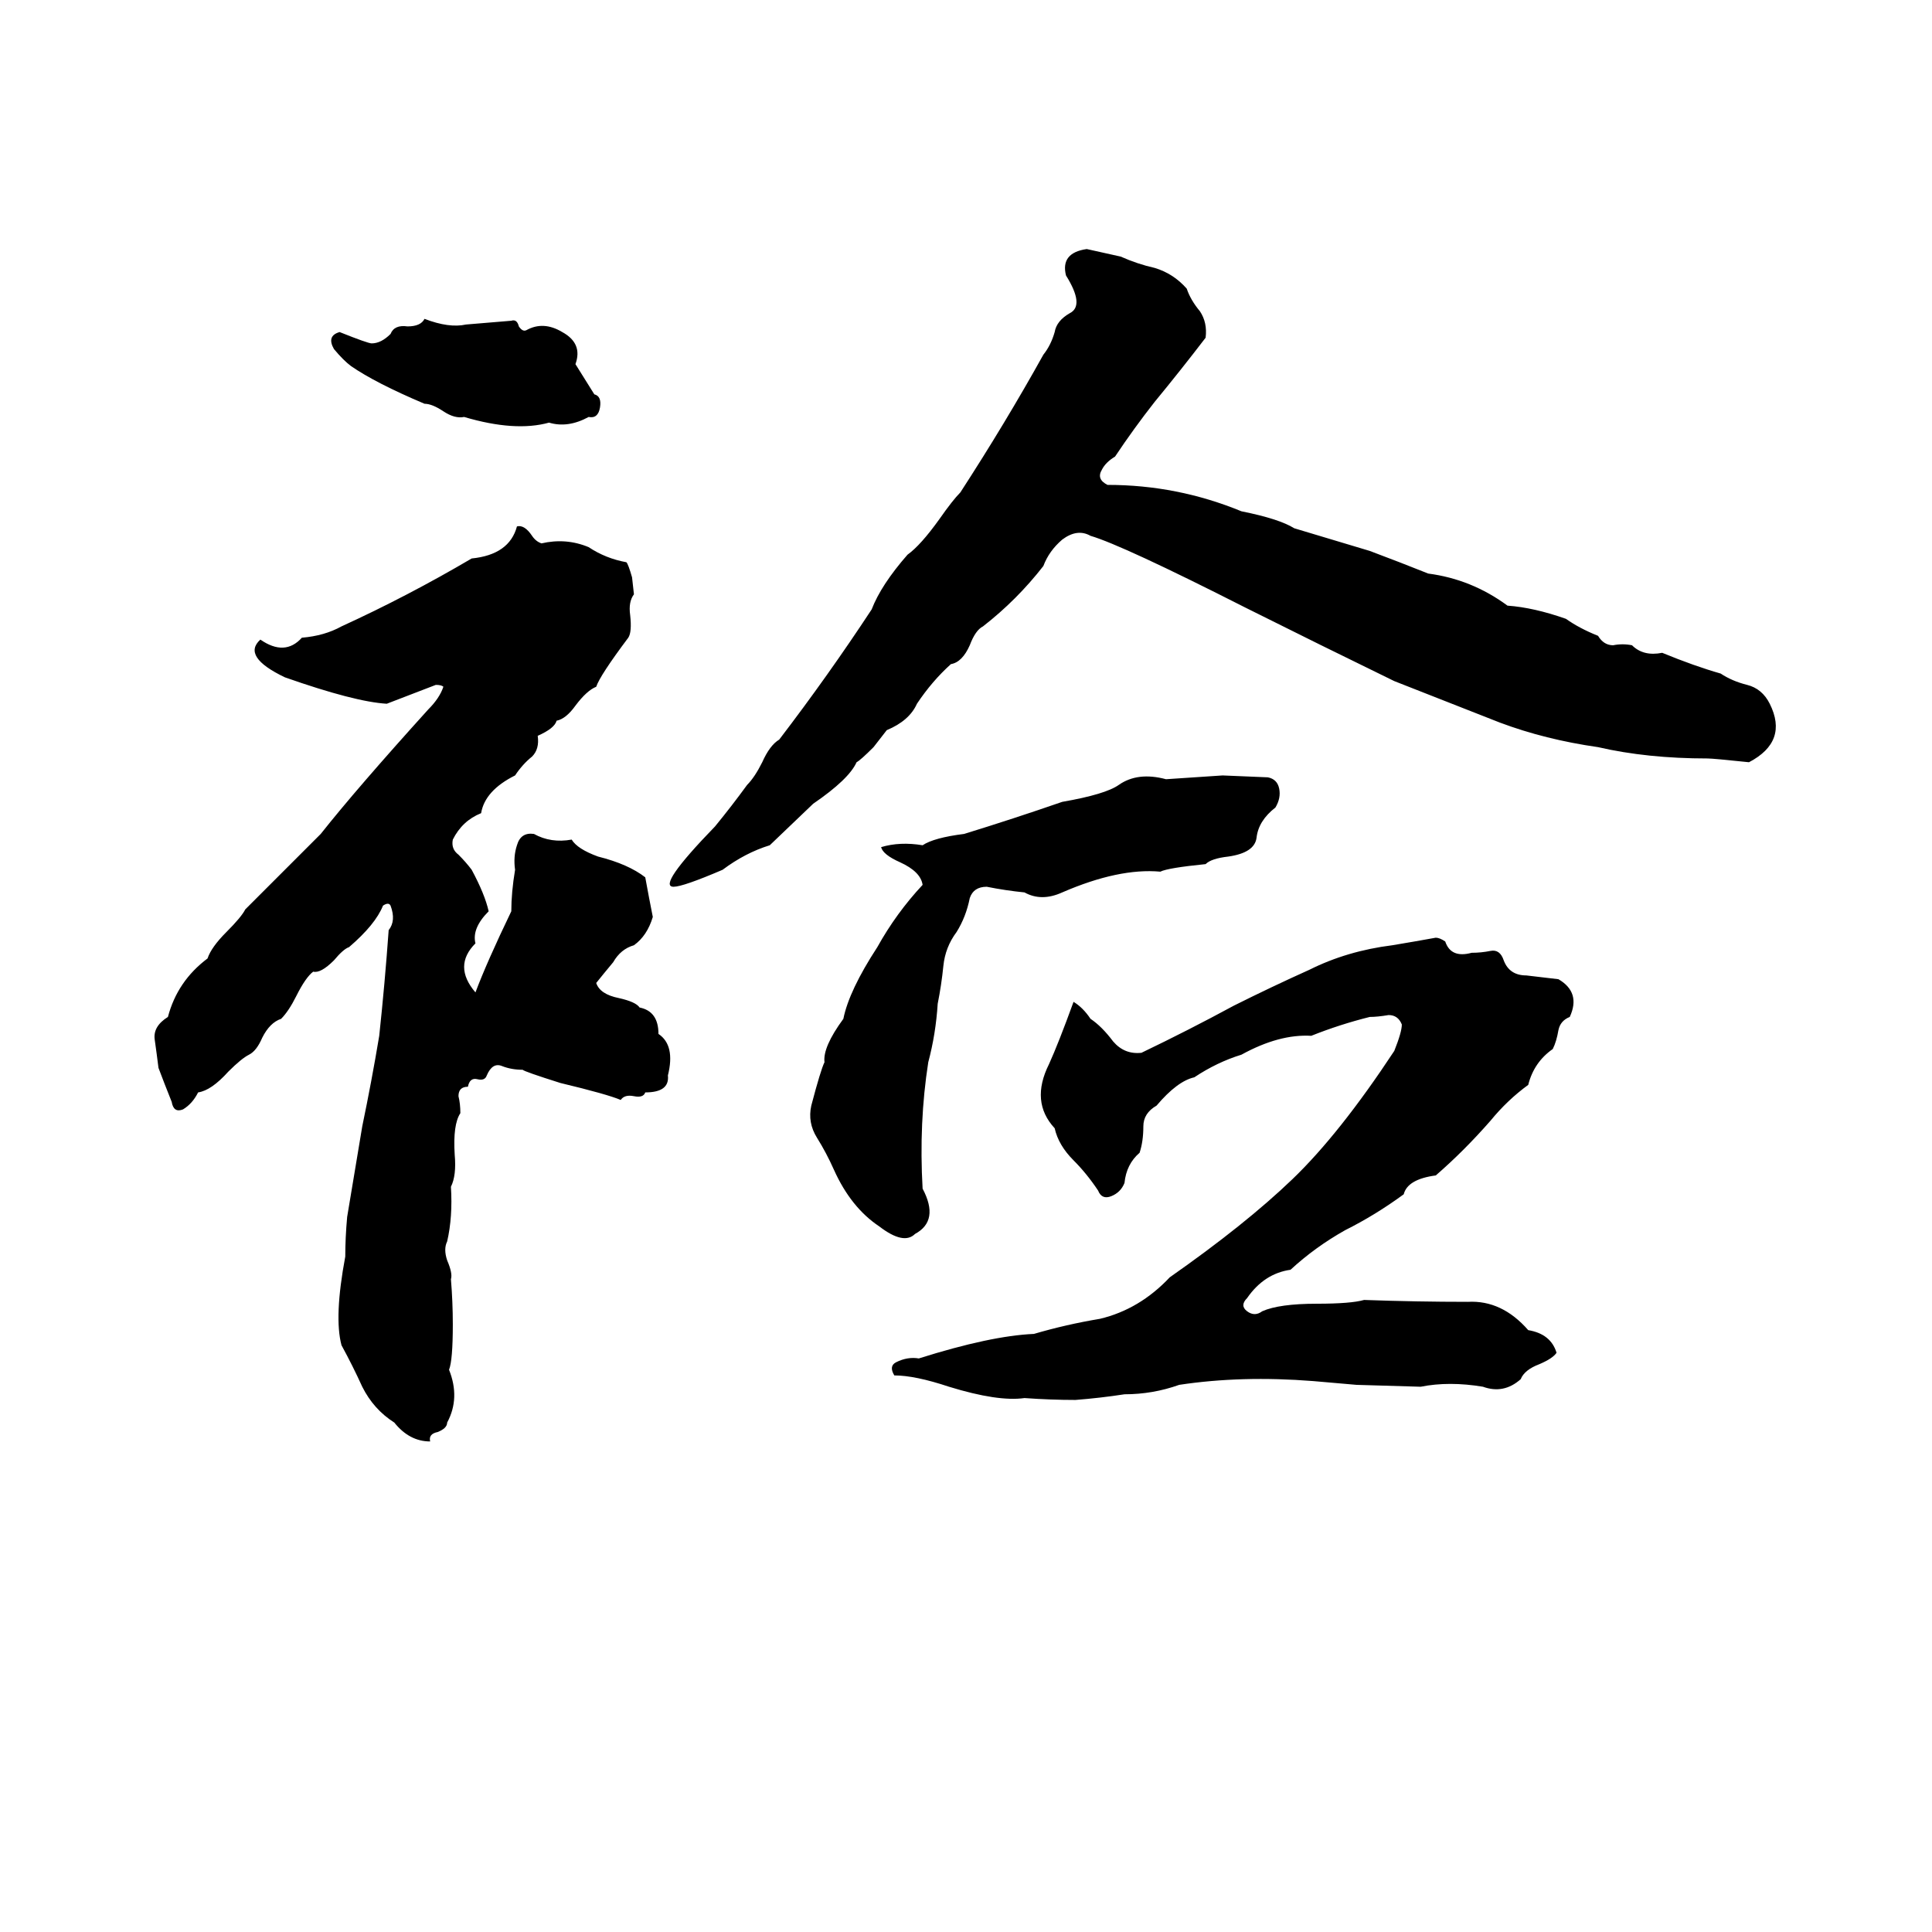 <svg xmlns="http://www.w3.org/2000/svg" viewBox="0 -800 1024 1024">
	<path fill="#000000" d="M576 -668Q585 -666 594 -664Q603 -660 612 -658Q622 -655 629 -647Q631 -641 636 -635Q640 -629 639 -621Q626 -604 612 -587Q601 -573 591 -558Q586 -555 584 -551Q581 -546 587 -543Q624 -543 658 -529Q678 -525 686 -520Q706 -514 726 -508Q742 -502 757 -496Q780 -493 799 -479Q813 -478 830 -472Q837 -467 847 -463Q850 -458 855 -458Q860 -459 865 -458Q871 -452 881 -454Q898 -447 912 -443Q918 -439 926 -437Q934 -435 938 -427Q948 -407 927 -396Q908 -398 905 -398Q873 -398 847 -404Q819 -408 795 -417Q767 -428 739 -439Q700 -458 660 -478Q595 -511 578 -516Q571 -520 563 -514Q556 -508 553 -500Q539 -482 521 -468Q517 -466 514 -458Q510 -449 504 -448Q494 -439 486 -427Q482 -418 470 -413L463 -404Q456 -397 454 -396Q450 -387 431 -374L408 -352Q395 -348 383 -339Q362 -330 357 -330Q348 -330 379 -362Q388 -373 396 -384Q400 -388 404 -396Q408 -405 413 -408Q439 -442 462 -477Q467 -490 481 -506Q488 -511 498 -525Q505 -535 509 -539Q533 -576 553 -612Q557 -617 559 -624Q560 -630 567 -634Q575 -638 565 -654Q562 -666 576 -668ZM225 -631Q238 -626 247 -628Q259 -629 271 -630Q274 -631 275 -627Q277 -624 279 -625Q288 -630 298 -624Q309 -618 305 -607Q310 -599 315 -591Q319 -590 318 -584Q317 -578 312 -579Q301 -573 291 -576Q273 -571 246 -579Q241 -578 235 -582Q229 -586 225 -586Q199 -597 186 -606Q182 -609 177 -615Q173 -622 180 -624Q195 -618 197 -618Q202 -618 207 -623Q209 -628 216 -627Q223 -627 225 -631ZM274 -521Q278 -522 282 -516Q284 -513 287 -512Q300 -515 312 -510Q321 -504 332 -502Q333 -501 335 -494L336 -485Q333 -481 334 -474Q335 -465 333 -462Q318 -442 316 -436Q311 -434 305 -426Q300 -419 295 -418Q294 -414 285 -410Q286 -403 282 -399Q277 -395 273 -389Q257 -381 255 -369Q245 -365 240 -355Q239 -350 243 -347Q247 -343 250 -339Q257 -326 259 -317Q250 -308 252 -300Q240 -288 252 -274Q258 -290 271 -317Q271 -327 273 -339Q272 -346 274 -352Q276 -359 283 -358Q292 -353 303 -355Q306 -350 317 -346Q333 -342 342 -335Q344 -324 346 -314Q343 -304 336 -299Q329 -297 325 -290Q320 -284 316 -279Q318 -273 328 -271Q337 -269 339 -266Q349 -264 349 -252Q358 -246 354 -230Q355 -221 342 -221Q341 -218 336 -219Q331 -220 329 -217Q322 -220 297 -226Q278 -232 277 -233Q271 -233 266 -235Q261 -237 258 -230Q257 -227 253 -228Q249 -229 248 -224Q243 -224 243 -219Q244 -215 244 -210Q240 -204 241 -188Q242 -177 239 -171Q240 -155 237 -142Q235 -138 237 -132Q240 -125 239 -122Q240 -110 240 -98Q240 -79 238 -74Q244 -59 237 -46Q237 -43 232 -41Q227 -40 228 -36Q217 -36 209 -46Q198 -53 192 -65Q187 -76 181 -87Q177 -102 183 -134Q183 -144 184 -155Q188 -179 192 -203Q197 -227 201 -251Q204 -279 206 -307Q210 -312 207 -320Q206 -322 203 -320Q199 -310 185 -298Q182 -297 177 -291Q170 -284 166 -285Q162 -282 157 -272Q153 -264 149 -260Q143 -258 139 -250Q136 -243 132 -241Q128 -239 121 -232Q112 -222 105 -221Q102 -215 97 -212Q92 -210 91 -216Q87 -226 84 -234Q83 -242 82 -249Q81 -256 89 -261Q94 -280 110 -292Q112 -298 120 -306Q128 -314 130 -318Q150 -338 170 -358Q189 -382 227 -424Q233 -430 235 -436Q234 -437 231 -437Q218 -432 205 -427Q188 -428 151 -441Q128 -452 138 -461Q151 -452 160 -462Q172 -463 181 -468Q216 -484 250 -504Q270 -506 274 -521ZM648 -389L672 -388Q677 -387 678 -382Q679 -377 676 -372Q667 -365 666 -356Q665 -348 651 -346Q642 -345 639 -342Q619 -340 615 -338Q593 -340 563 -327Q552 -322 543 -327Q533 -328 523 -330Q516 -330 514 -324Q512 -314 507 -306Q501 -298 500 -288Q499 -278 497 -268Q496 -252 492 -237Q487 -205 489 -170Q498 -153 485 -146Q479 -140 466 -150Q451 -160 442 -180Q438 -189 433 -197Q428 -205 430 -214Q435 -233 437 -237Q436 -245 447 -260Q450 -275 465 -298Q475 -316 489 -331Q488 -338 477 -343Q468 -347 467 -351Q477 -354 489 -352Q495 -356 511 -358Q537 -366 563 -375Q586 -379 593 -384Q603 -391 618 -387Q633 -388 648 -389ZM761 -303Q763 -303 766 -301Q769 -292 780 -295Q785 -295 790 -296Q795 -297 797 -291Q800 -283 809 -283Q817 -282 826 -281Q838 -274 832 -261Q827 -259 826 -254Q825 -248 823 -244Q813 -237 810 -225Q799 -217 790 -206Q776 -190 761 -177Q746 -175 744 -167Q729 -156 713 -148Q697 -139 684 -127Q670 -125 661 -112Q657 -108 661 -105Q665 -102 669 -105Q678 -109 698 -109Q716 -109 723 -111Q751 -110 778 -110Q796 -111 810 -95Q822 -93 825 -83Q823 -80 816 -77Q808 -74 806 -69Q797 -61 786 -65Q768 -68 753 -65L719 -66Q708 -67 696 -68Q658 -71 625 -66Q611 -61 596 -61Q583 -59 570 -58Q557 -58 543 -59Q529 -57 503 -65Q485 -71 474 -71Q471 -76 475 -78Q481 -81 487 -80Q525 -92 548 -93Q565 -98 583 -101Q604 -106 620 -123Q660 -151 685 -175Q710 -199 739 -243Q743 -253 743 -257Q741 -262 736 -262Q730 -261 726 -261Q710 -257 695 -251Q678 -252 658 -241Q645 -237 633 -229Q624 -227 613 -214Q606 -210 606 -203Q606 -195 604 -189Q597 -183 596 -173Q594 -168 589 -166Q584 -164 582 -169Q576 -178 569 -185Q561 -193 559 -202Q546 -216 556 -236Q561 -247 569 -269Q574 -266 578 -260Q584 -256 590 -248Q596 -241 605 -242Q630 -254 654 -267Q674 -277 694 -286Q714 -296 738 -299Q750 -301 761 -303Z"/>
</svg>